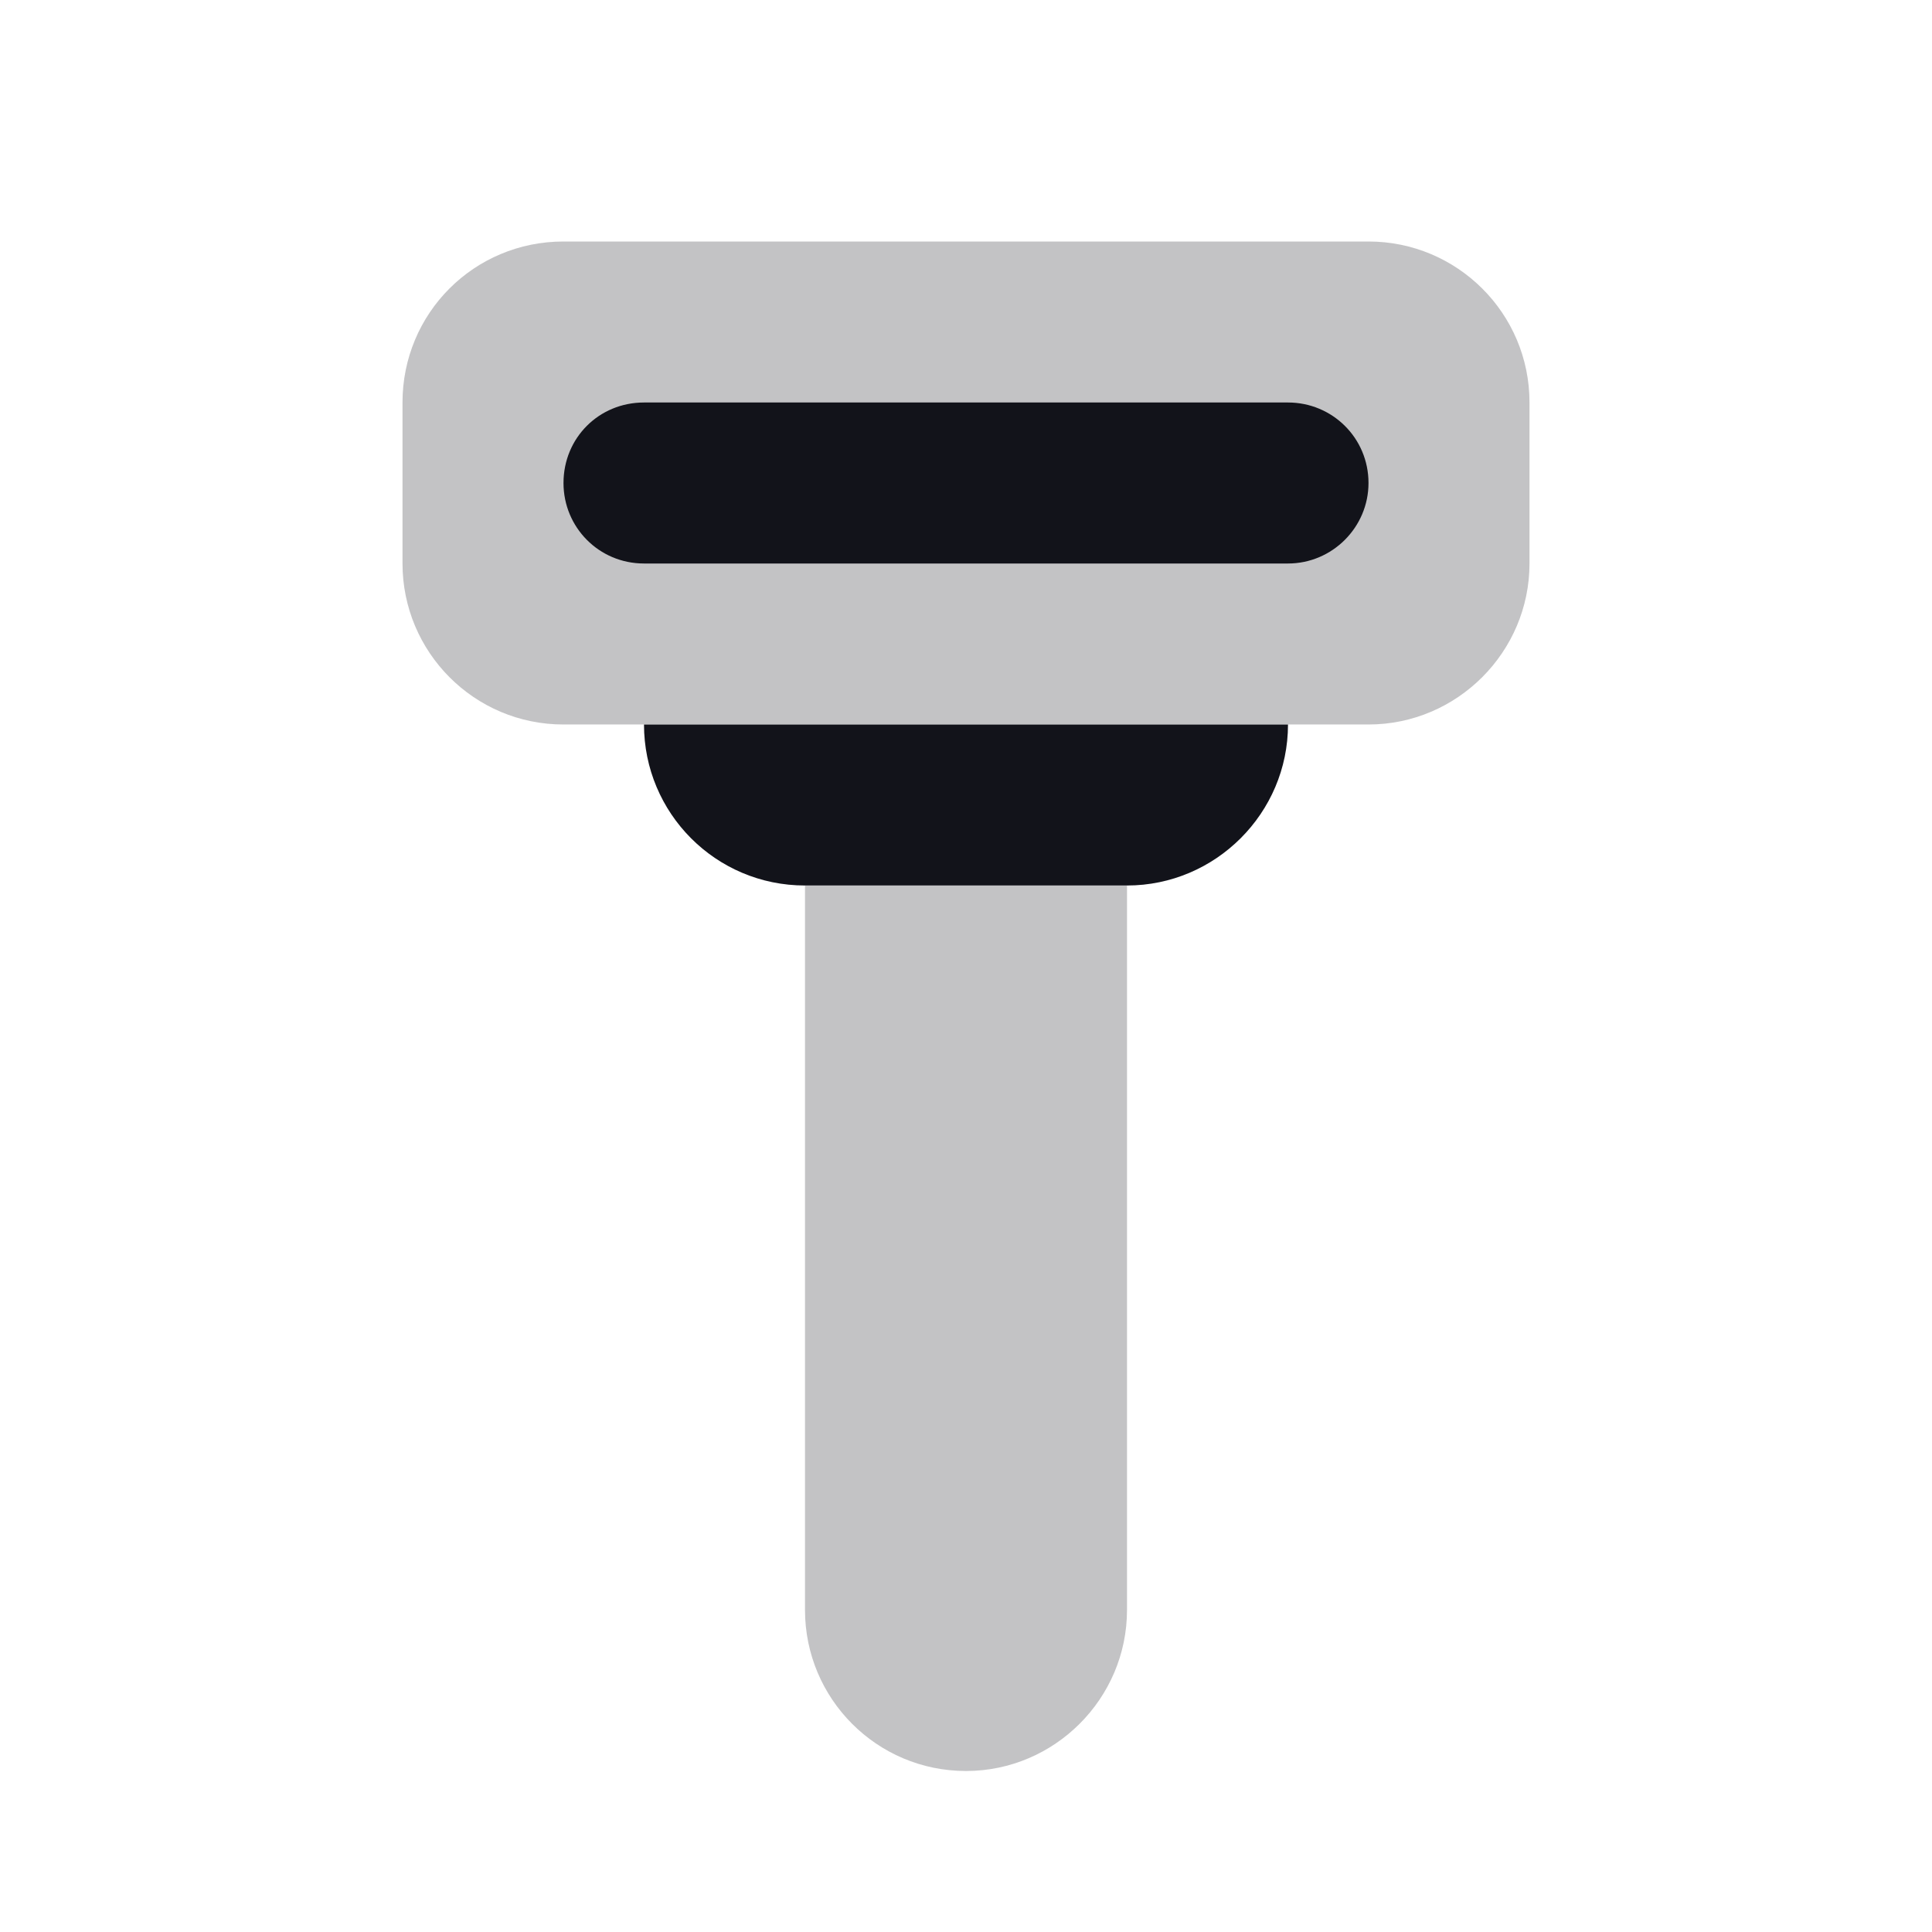 <svg viewBox="0 0 24 24" xmlns="http://www.w3.org/2000/svg"><g><g fill="#12131A"><path opacity=".25" d="M5 5c0-1.11.89-2 2-2h10c1.1 0 2 .89 2 2v2c0 1.1-.9 2-2 2H7c-1.11 0-2-.9-2-2V5Z"/><path opacity=".25" d="M10 11h4v9c0 1.1-.9 2-2 2v0c-1.11 0-2-.9-2-2v-9Z"/><path d="M8 9h8v0c0 1.1-.9 2-2 2h-4c-1.11 0-2-.9-2-2v0Z"/><path d="M7 6c0-.56.44-1 1-1h8c.55 0 1 .44 1 1v0c0 .55-.45 1-1 1H8c-.56 0-1-.45-1-1v0Z"/></g></g></svg>